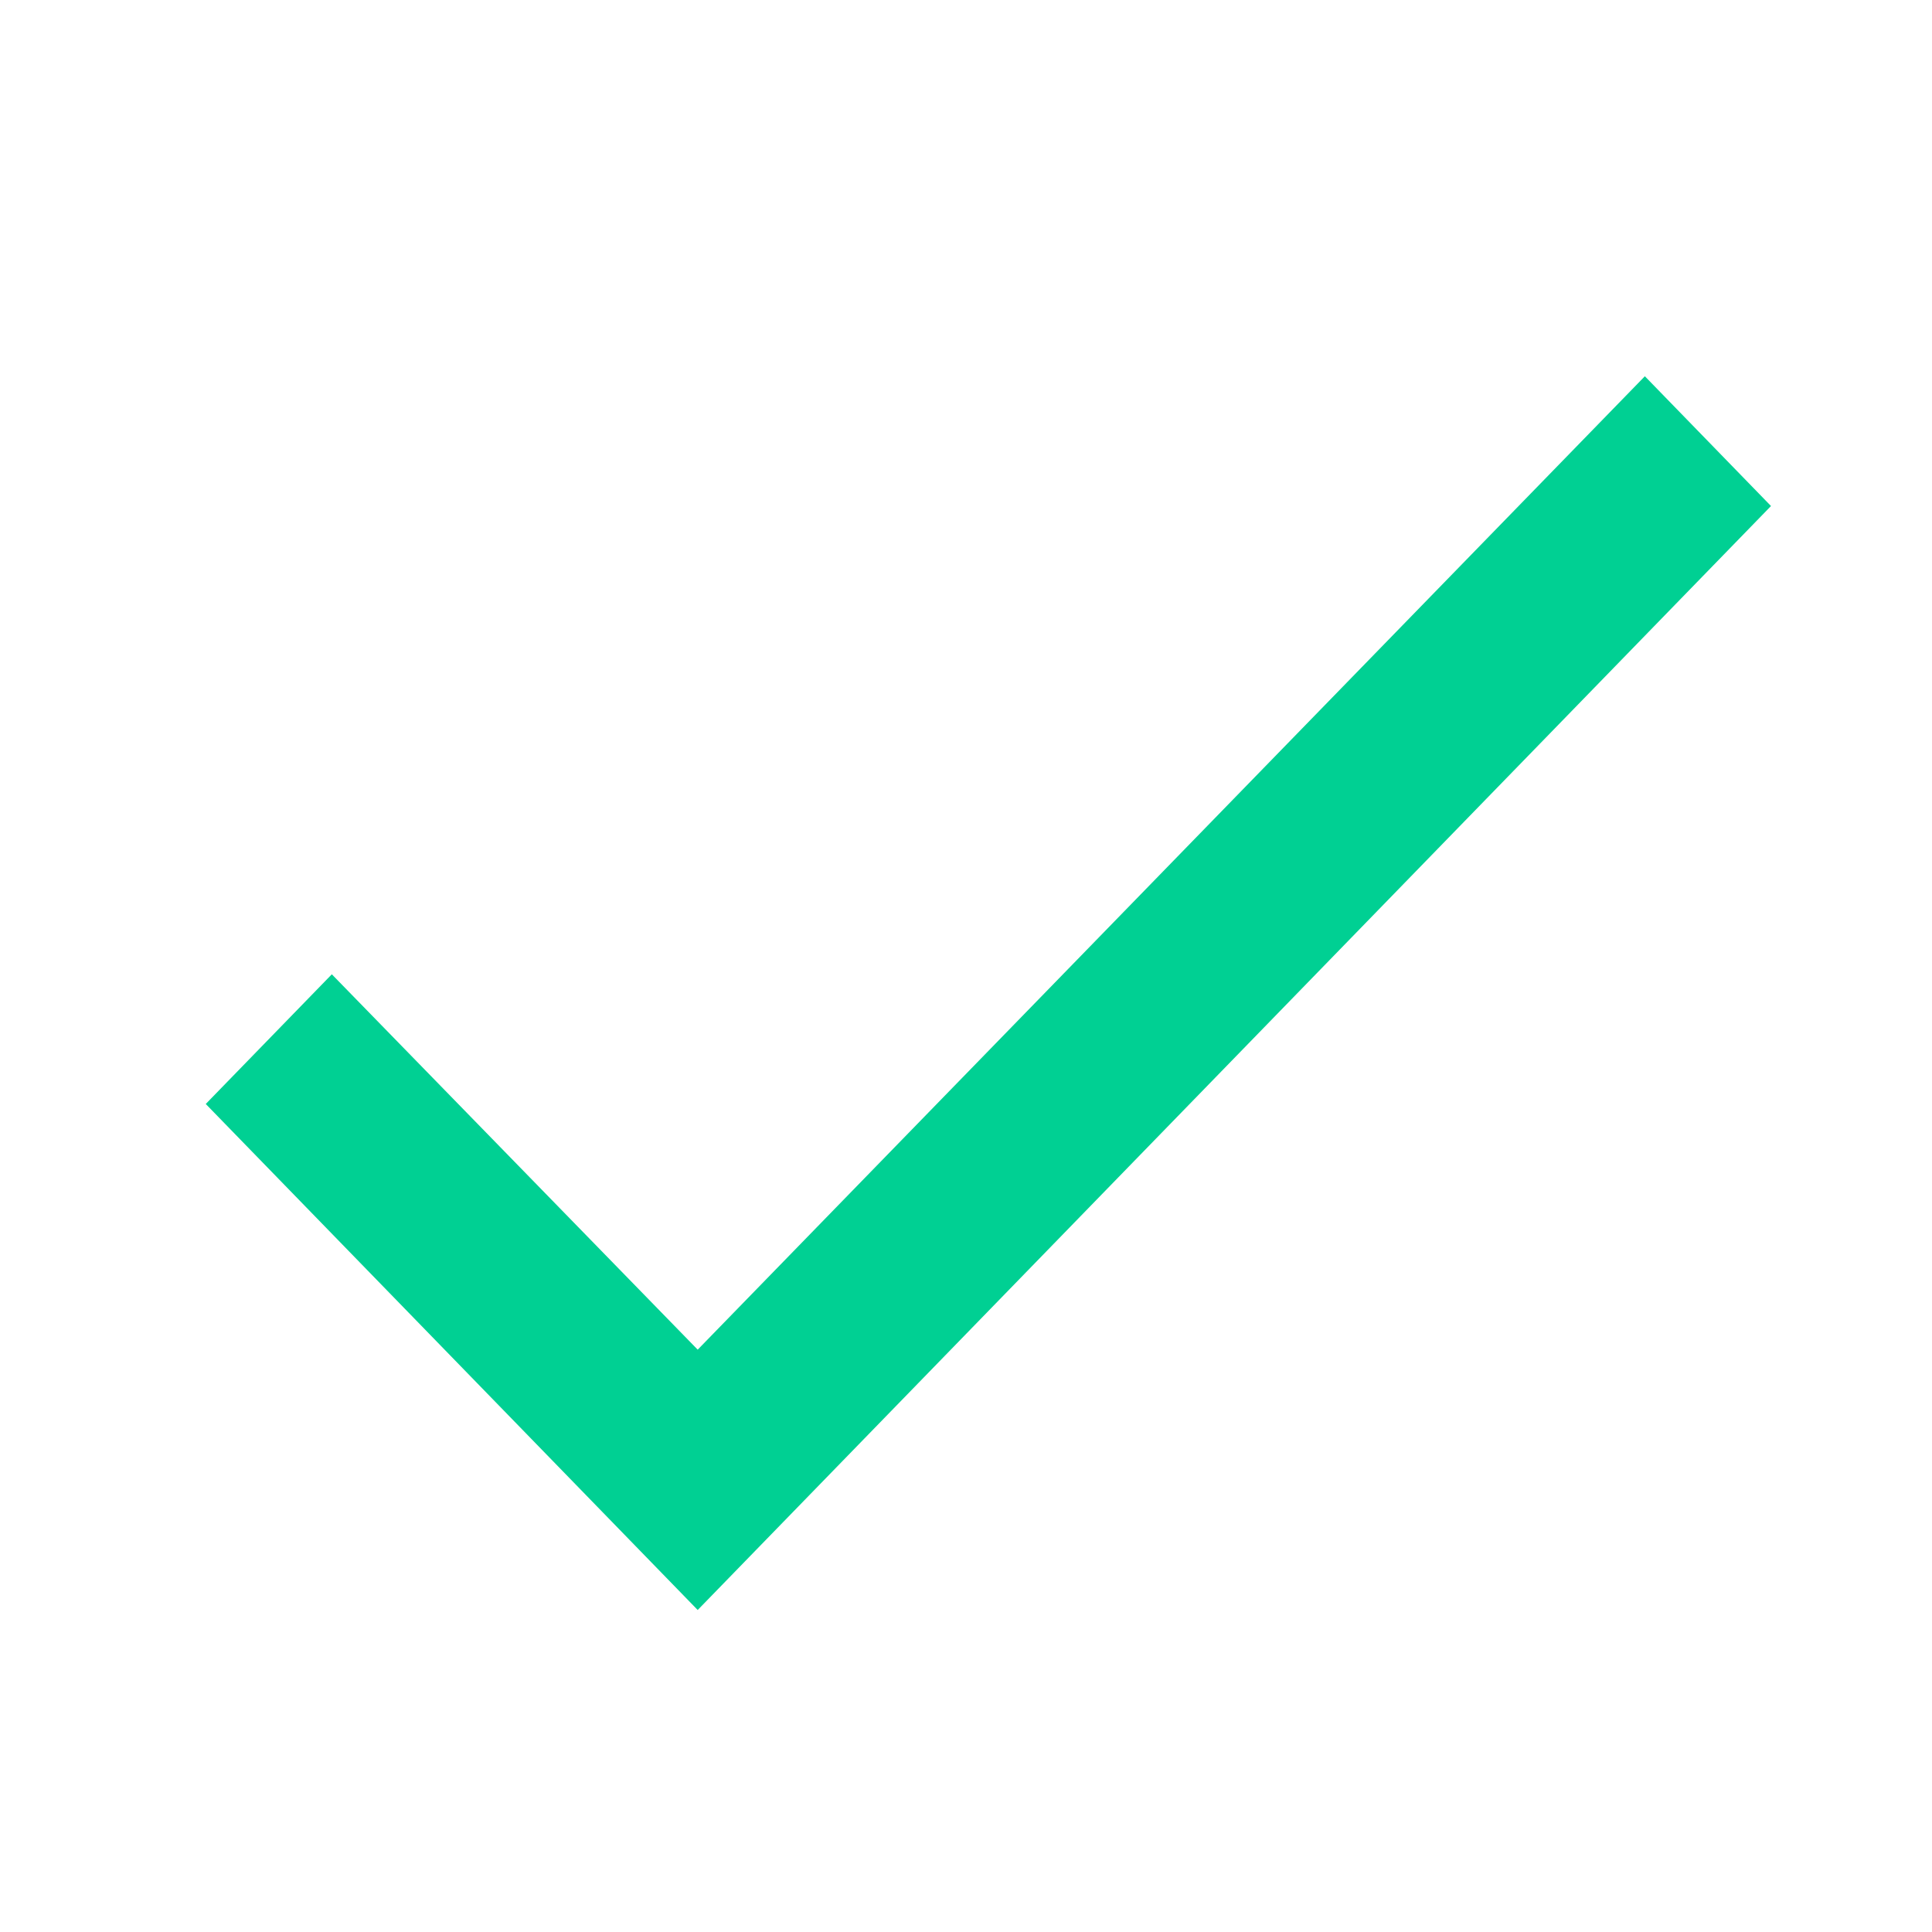 <svg width="24" height="24" viewBox="0 0 24 24" fill="none" xmlns="http://www.w3.org/2000/svg">
<path d="M22 6.286L8.667 20L2.556 13.714L4.122 12.103L8.667 16.766L20.433 4.674L22 6.286Z" fill="#00D093"/>
</svg>
